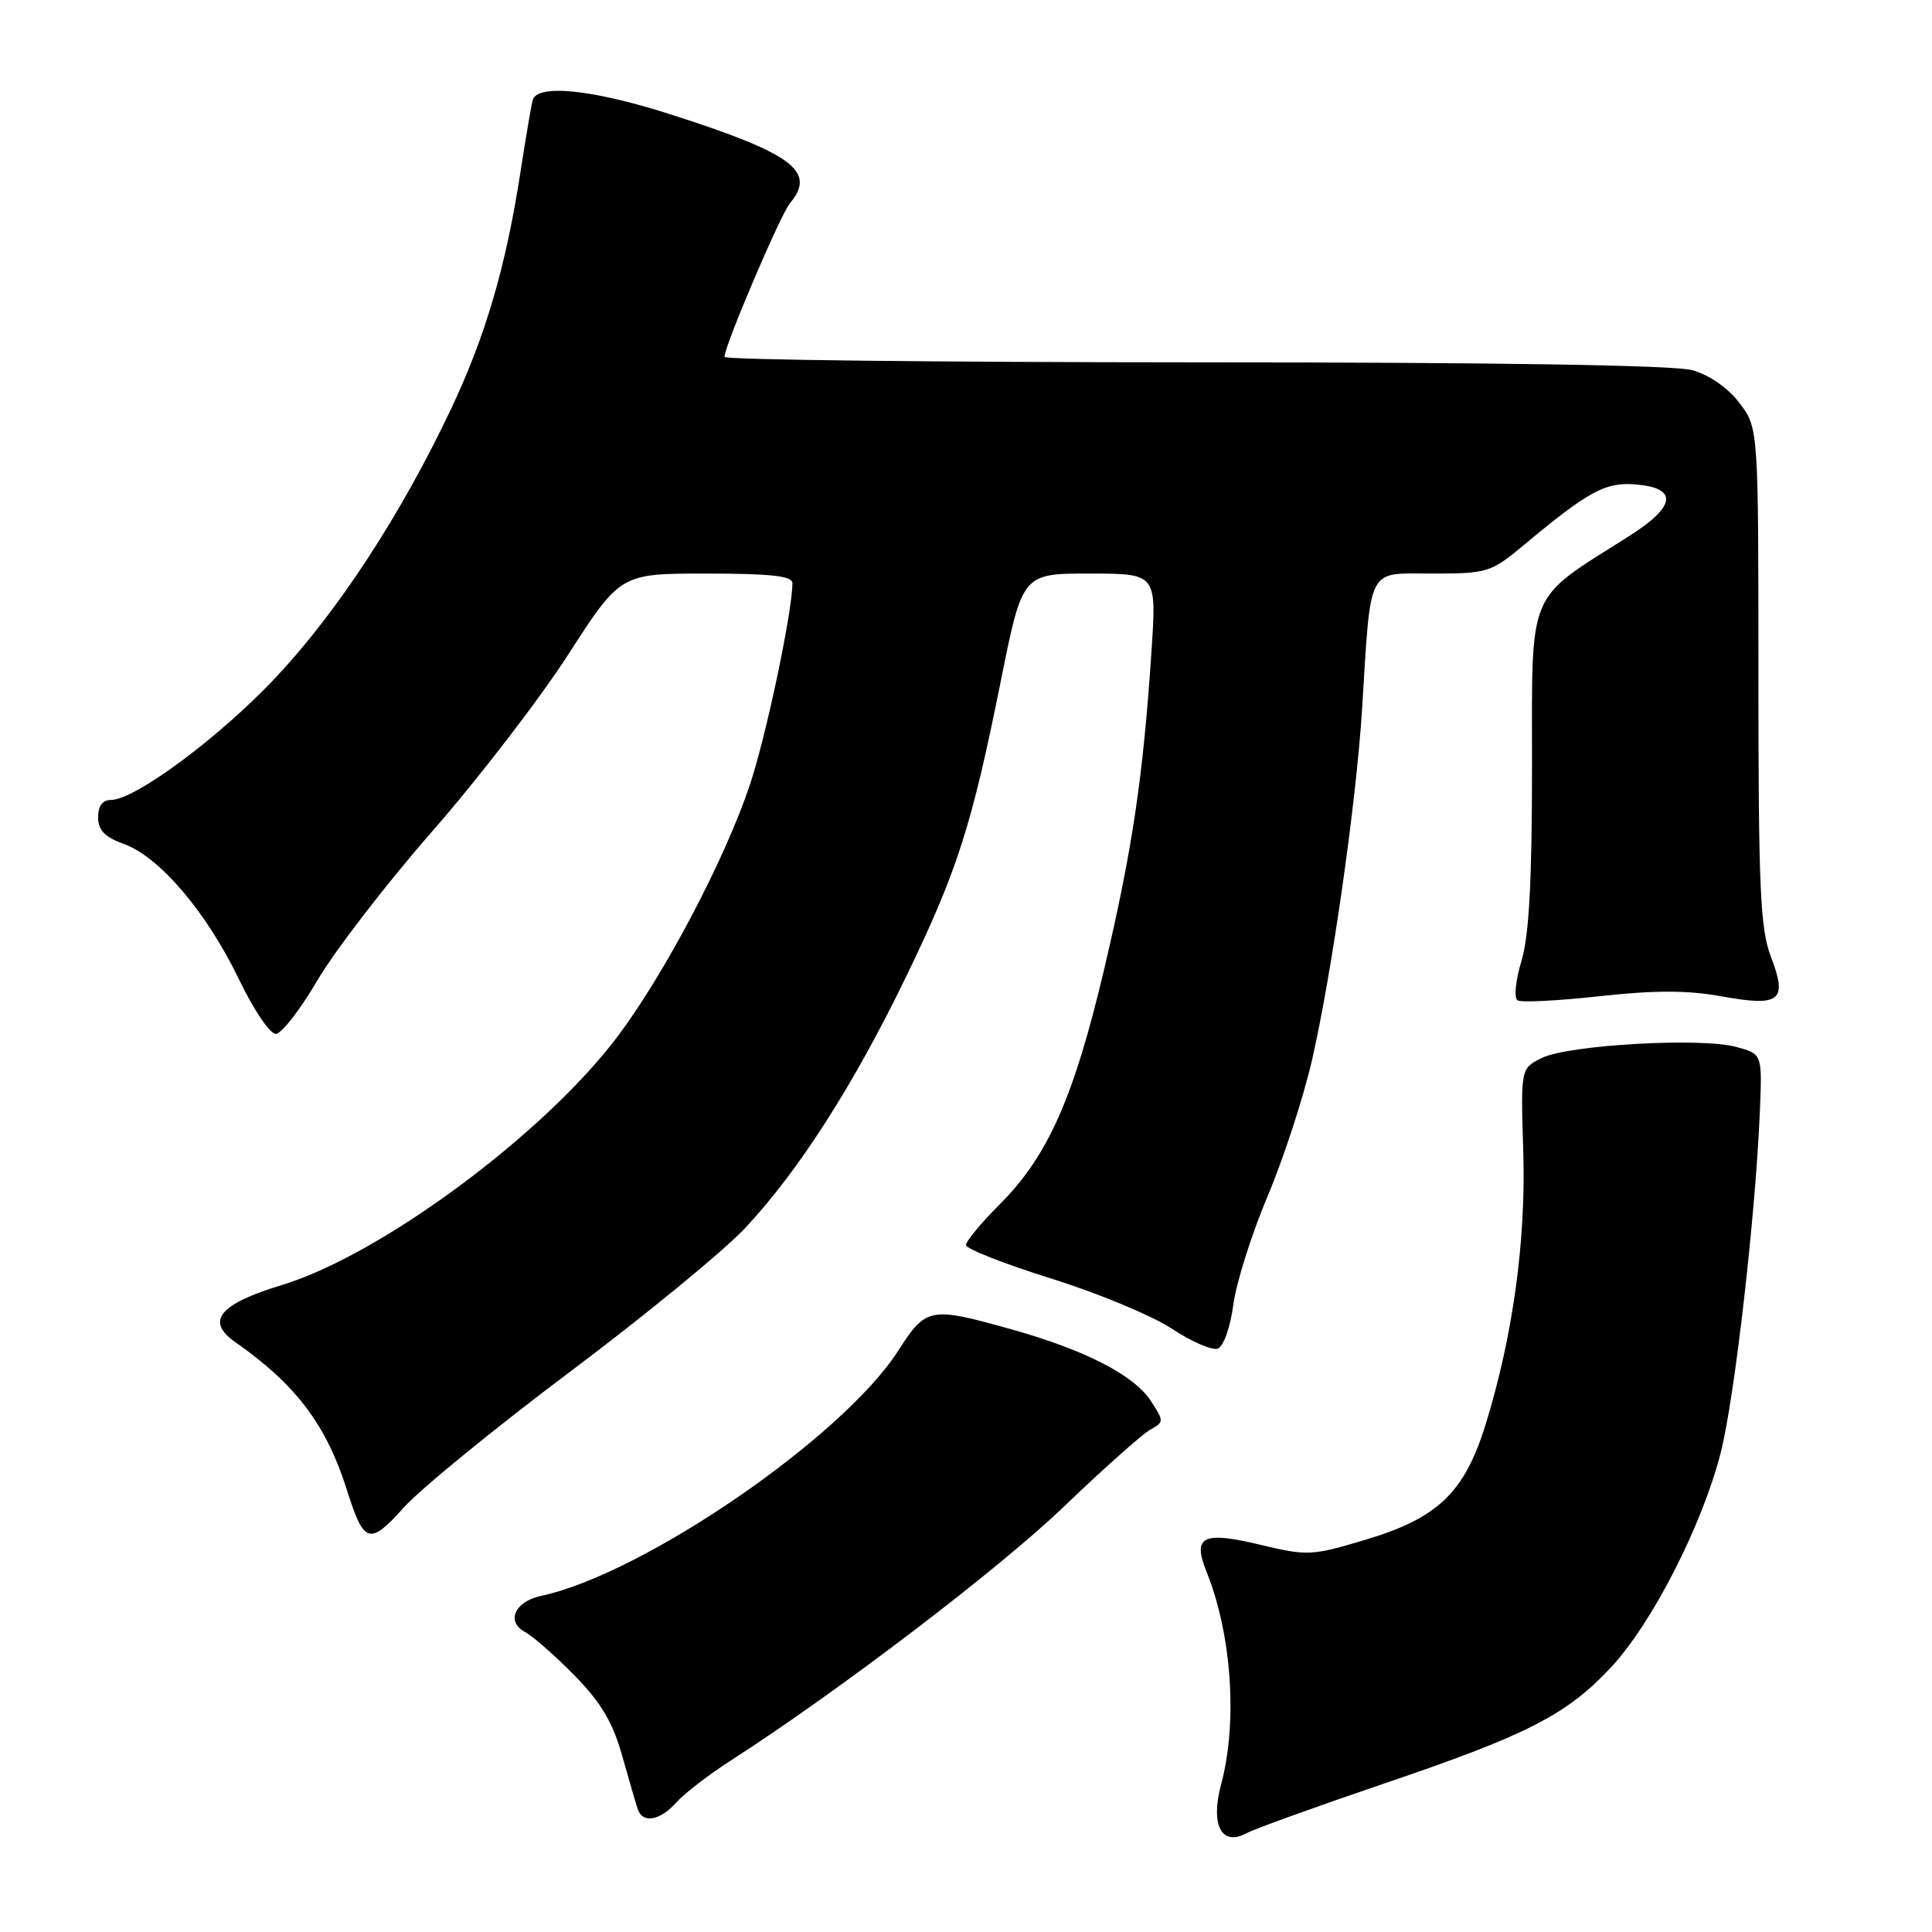 <?xml version="1.0" encoding="UTF-8" standalone="no"?>
<!DOCTYPE svg PUBLIC "-//W3C//DTD SVG 1.1//EN" "http://www.w3.org/Graphics/SVG/1.1/DTD/svg11.dtd" >
<svg xmlns="http://www.w3.org/2000/svg" xmlns:xlink="http://www.w3.org/1999/xlink" version="1.1" viewBox="0 0 256 256">
 <g >
 <path fill="currentColor"
d=" M 183.28 236.37 C 202.41 229.88 207.56 227.24 213.45 220.95 C 218.89 215.13 225.53 202.15 228.00 192.51 C 229.85 185.25 232.63 160.98 233.20 147.07 C 233.50 139.64 233.50 139.64 230.00 138.71 C 225.32 137.46 207.91 138.45 204.34 140.17 C 201.50 141.55 201.50 141.55 201.84 152.52 C 202.21 164.38 200.47 177.02 196.87 188.69 C 194.06 197.77 190.55 201.15 180.95 204.02 C 173.80 206.16 173.24 206.19 167.00 204.69 C 159.35 202.86 157.98 203.55 159.87 208.26 C 163.21 216.55 164.01 228.20 161.81 236.41 C 160.36 241.83 161.84 244.69 165.17 242.91 C 166.25 242.33 174.40 239.39 183.28 236.37 Z  M 89.60 238.85 C 90.64 237.67 93.97 235.11 97.00 233.17 C 111.26 223.98 132.41 207.86 141.00 199.61 C 146.22 194.60 151.36 190.03 152.40 189.45 C 154.25 188.43 154.25 188.32 152.50 185.64 C 150.24 182.19 143.75 178.86 133.94 176.12 C 123.21 173.12 122.72 173.21 119.00 179.00 C 111.66 190.44 85.28 208.55 71.71 211.46 C 68.18 212.22 67.01 214.88 69.60 216.27 C 70.64 216.83 73.59 219.42 76.15 222.03 C 79.64 225.60 81.20 228.23 82.44 232.64 C 83.35 235.86 84.28 239.06 84.51 239.75 C 85.16 241.65 87.47 241.25 89.60 238.85 Z  M 75.50 181.79 C 85.40 174.36 95.84 165.80 98.69 162.77 C 105.75 155.26 113.07 143.85 120.02 129.50 C 126.84 115.43 128.75 109.48 132.61 90.25 C 135.47 76.00 135.47 76.00 144.36 76.00 C 153.26 76.00 153.26 76.00 152.58 86.25 C 151.48 102.93 150.04 112.62 146.29 128.50 C 142.26 145.52 138.84 153.21 132.44 159.61 C 130.00 162.05 128.00 164.47 128.00 164.97 C 128.00 165.48 133.07 167.47 139.27 169.41 C 145.47 171.34 152.68 174.34 155.29 176.07 C 157.89 177.79 160.63 178.97 161.37 178.69 C 162.13 178.40 163.03 175.84 163.42 172.89 C 163.80 169.99 165.84 163.54 167.94 158.56 C 170.05 153.58 172.70 145.45 173.84 140.50 C 176.46 129.10 179.71 106.34 180.48 94.00 C 181.68 74.74 181.03 76.00 189.75 76.00 C 197.11 76.00 197.53 75.87 201.94 72.20 C 210.52 65.05 212.73 63.86 216.73 64.19 C 222.42 64.66 222.09 67.10 215.80 71.08 C 202.19 79.68 203.00 77.75 203.00 101.51 C 203.00 116.79 202.61 123.98 201.60 127.34 C 200.81 129.94 200.59 132.25 201.09 132.55 C 201.58 132.86 206.47 132.61 211.97 132.00 C 219.28 131.20 223.61 131.20 228.11 132.02 C 235.91 133.43 236.90 132.64 234.65 126.76 C 233.24 123.05 233.00 117.73 233.00 89.56 C 233.00 56.69 233.00 56.69 230.48 53.39 C 228.95 51.38 226.49 49.68 224.23 49.05 C 221.84 48.38 198.11 48.01 158.25 48.01 C 124.01 48.00 96.00 47.68 96.00 47.29 C 96.00 45.82 103.41 28.44 104.68 26.92 C 108.22 22.69 105.02 20.32 88.74 15.12 C 78.52 11.85 71.19 11.10 70.59 13.25 C 70.40 13.94 69.69 18.10 69.01 22.50 C 67.06 35.28 64.34 44.55 59.69 54.35 C 53.05 68.34 44.72 81.07 36.49 89.82 C 29.07 97.70 17.89 106.00 14.68 106.00 C 13.59 106.00 13.00 106.81 13.00 108.30 C 13.00 110.01 13.88 110.92 16.46 111.85 C 21.14 113.54 27.40 120.91 31.64 129.72 C 33.56 133.72 35.76 137.00 36.53 137.00 C 37.29 137.00 39.77 133.81 42.05 129.92 C 44.32 126.03 51.17 117.14 57.26 110.17 C 63.36 103.20 71.47 92.66 75.28 86.75 C 82.21 76.00 82.21 76.00 93.61 76.00 C 102.06 76.00 105.00 76.32 105.00 77.25 C 104.99 81.07 101.52 97.54 99.36 104.00 C 96.09 113.79 88.17 128.87 81.90 137.25 C 72.20 150.20 50.49 166.29 37.33 170.28 C 29.06 172.79 27.20 175.05 31.15 177.82 C 39.23 183.47 43.24 188.79 45.99 197.50 C 48.23 204.58 48.97 204.80 53.48 199.78 C 55.69 197.31 65.60 189.22 75.50 181.79 Z "/>
</g>
</svg>